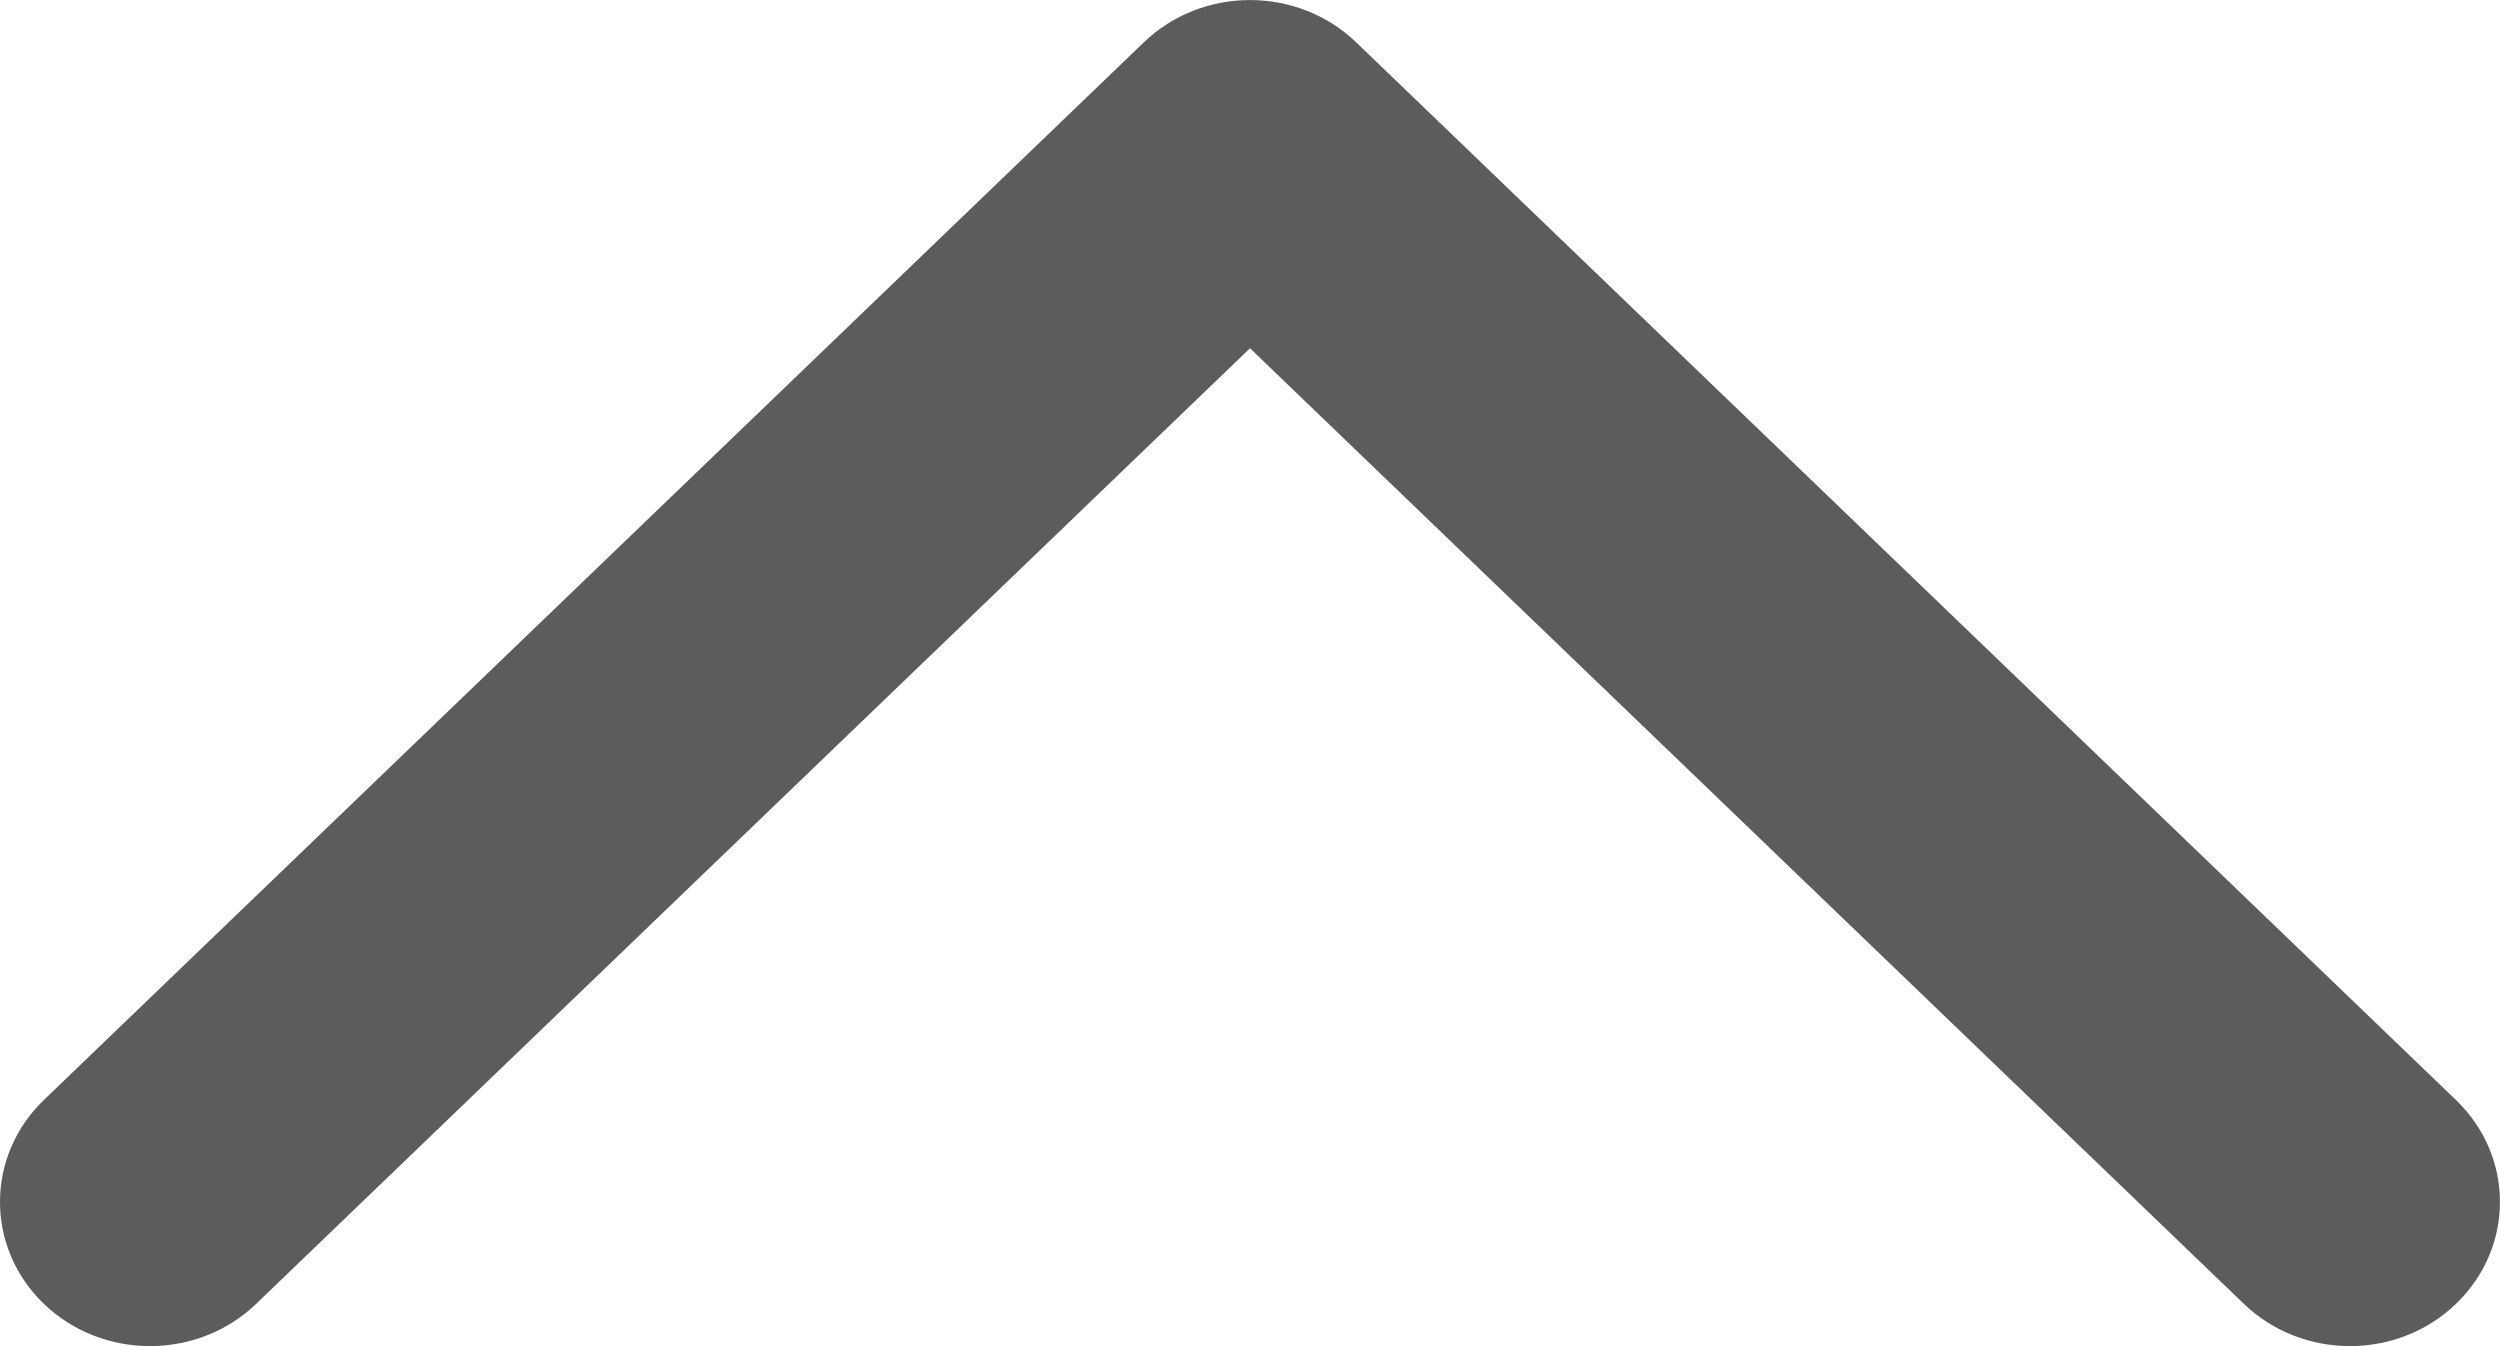 <svg width="13" height="7" viewBox="0 0 13 7" fill="none" xmlns="http://www.w3.org/2000/svg">
<path fill-rule="evenodd" clip-rule="evenodd" d="M5.948 0.22C6.253 -0.073 6.747 -0.073 7.052 0.22L12.771 5.72C13.076 6.013 13.076 6.487 12.771 6.78C12.467 7.073 11.973 7.073 11.668 6.78L6.5 1.811L1.332 6.78C1.027 7.073 0.533 7.073 0.228 6.78C-0.076 6.487 -0.076 6.013 0.228 5.72L5.948 0.22Z" fill="#5C5C5C"/>
</svg>

